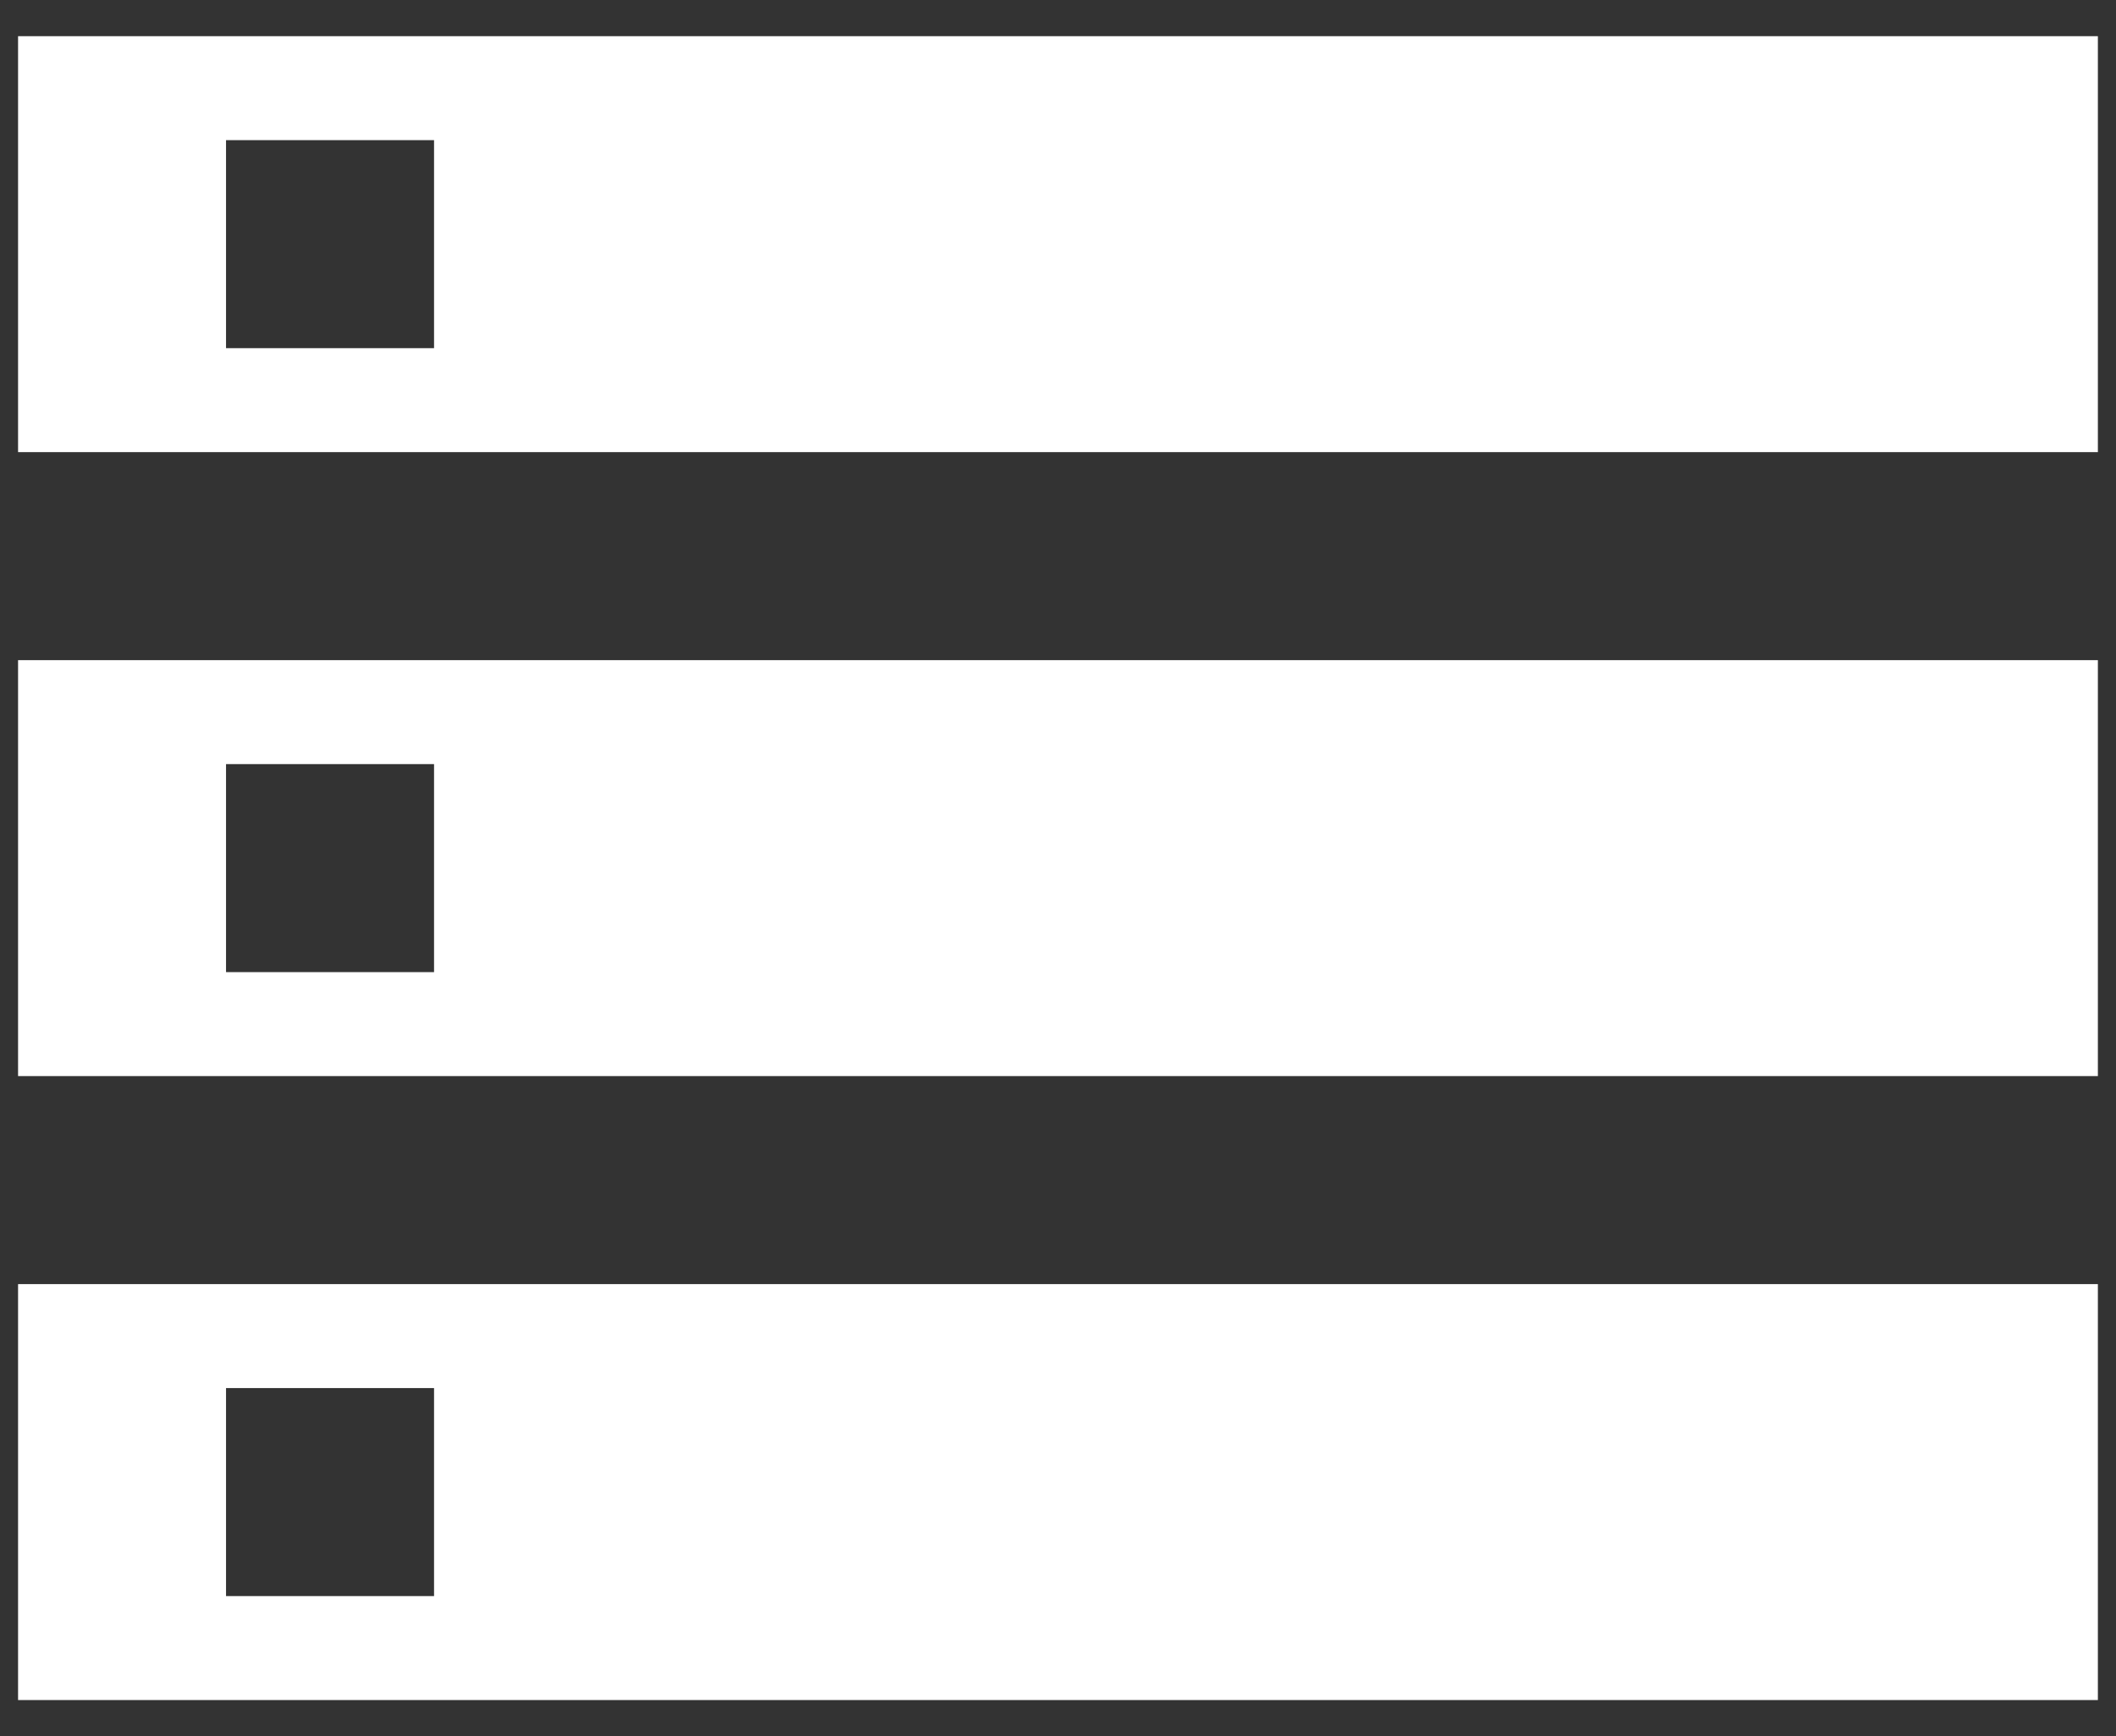 <svg width="39" height="32" viewBox="0 0 39 32" fill="none" xmlns="http://www.w3.org/2000/svg">
<rect x="0" y="0" width="39" height="32" fill="#333333" stroke="none"/>
<path d="M0.333 31.333H38.666V23.667H0.333V31.333ZM4.166 25.583H8V29.417H4.166V25.583ZM0.333 0.667V8.333H38.666V0.667H0.333ZM8 6.417H4.166V2.583H8V6.417ZM0.333 19.833H38.666V12.167H0.333V19.833ZM4.166 14.083H8V17.917H4.166V14.083Z" fill="white"/>
</svg>
